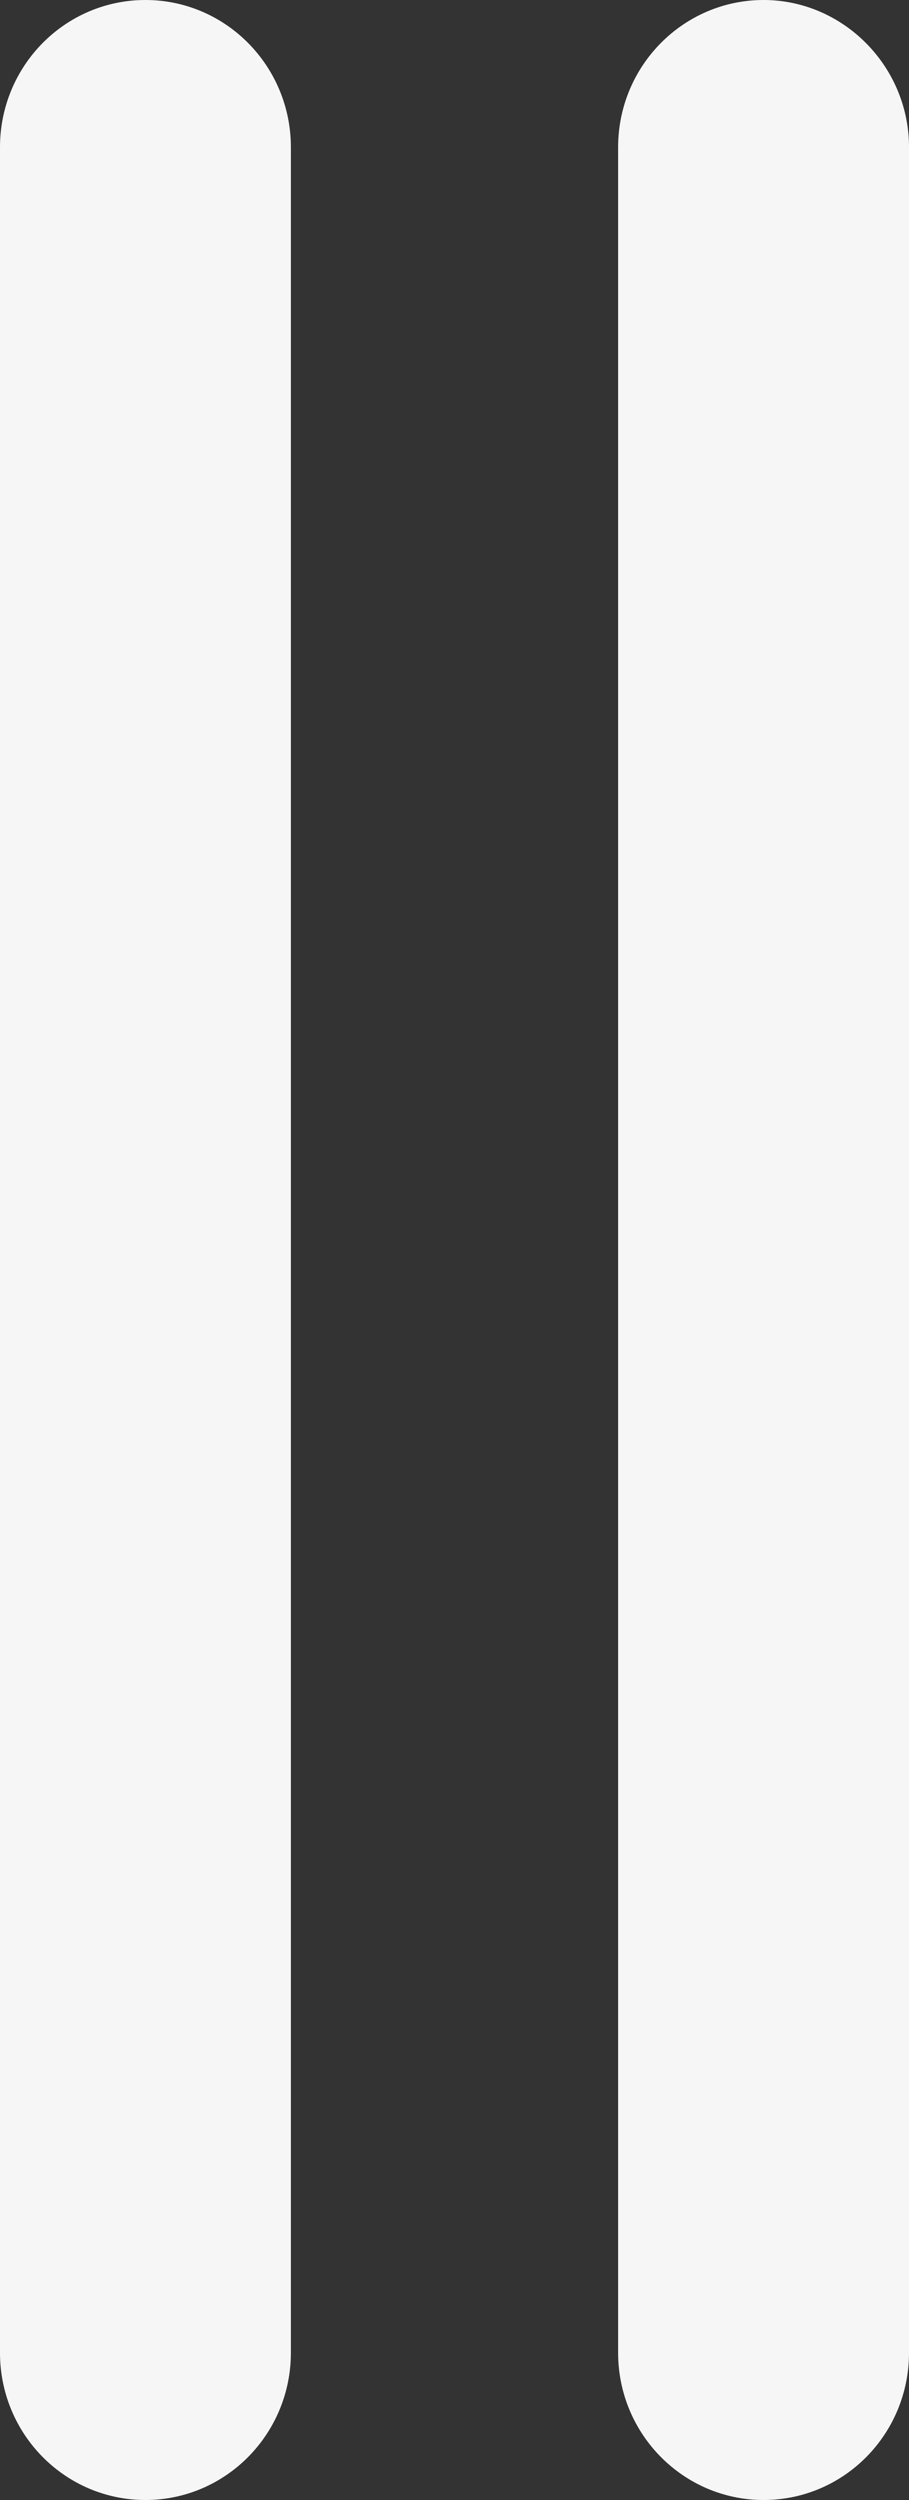 ﻿<?xml version="1.0" encoding="utf-8"?>
<svg version="1.1" xmlns:xlink="http://www.w3.org/1999/xlink" width="4px" height="11px" xmlns="http://www.w3.org/2000/svg">
  <rect width="100%" height="100%" fill="#333333" stroke="none"/>
  <g transform="matrix(1 0 0 1 -61 -133 )">
    <path d="M 0 0.648  C 0 0.29  0.286 0  0.64 0  C 0.993 0  1.28 0.29  1.28 0.648  C 1.28 0.648  1.28 10.352  1.28 10.352  C 1.28 10.71  0.993 11  0.64 11  C 0.286 11  0 10.71  0 10.352  C 0 10.352  0 0.648  0 0.648  Z M 2.72 0.648  C 2.72 0.29  3.007 0  3.36 0  C 3.709 0  4 0.29  4 0.648  C 4 0.648  4 10.352  4 10.352  C 4 10.71  3.714 11  3.36 11  C 3.007 11  2.72 10.71  2.72 10.352  C 2.72 10.352  2.72 0.648  2.72 0.648  Z " fill-rule="nonzero" fill="#f6f6f6" stroke="none" transform="matrix(1 0 0 1 61 133 )" />
  </g>
</svg>